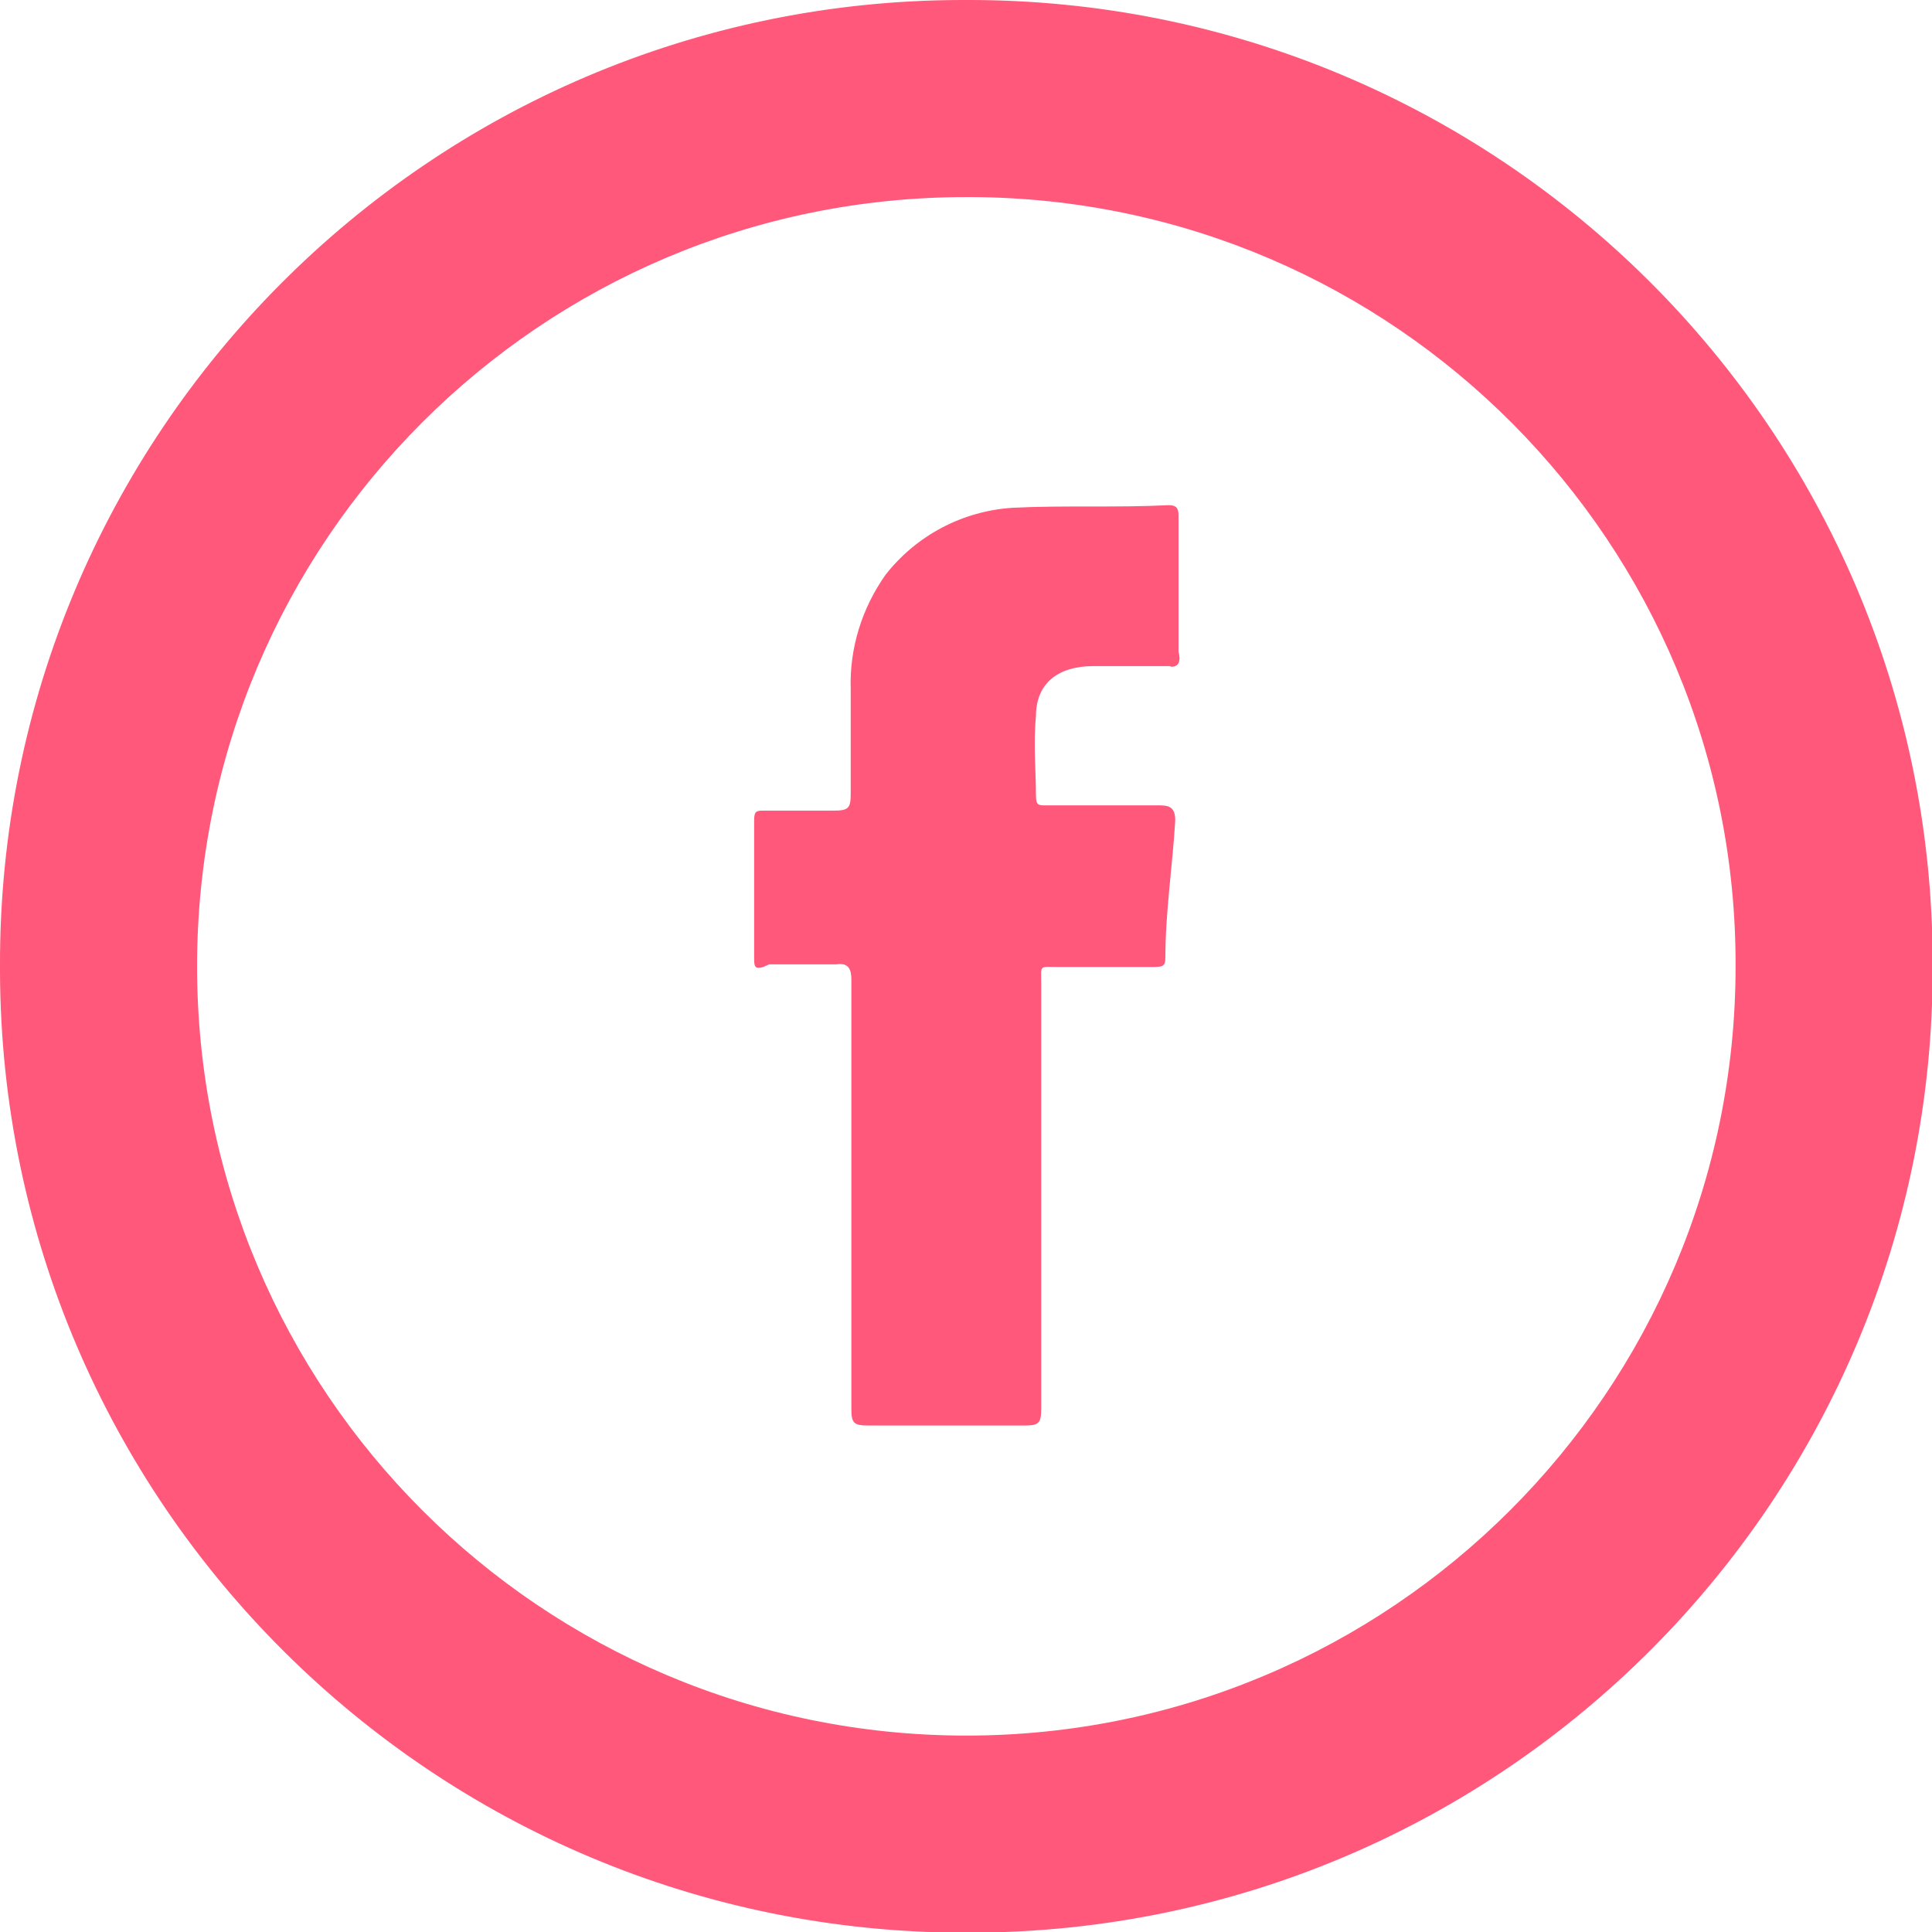 <?xml version="1.0" encoding="UTF-8"?><svg id="Layer_1" xmlns="http://www.w3.org/2000/svg" viewBox="0 0 29.41 29.41"><defs><style>.cls-1{fill:#ff587a;isolation:isolate;}</style></defs><path id="facebook-oval" class="cls-1" d="m14.71,3c-6.47,0-11.71,5.24-11.71,11.71,0,6.47,5.24,11.71,11.71,11.71,6.46,0,11.71-5.24,11.71-11.71.02-6.44-5.19-11.68-11.63-11.71-.03,0-.05,0-.08,0m3.1,7.14h-1.17c-.53,0-.87.26-.87.76-.04.41,0,.87,0,1.21,0,.15.04.15.15.15h1.74c.15,0,.23.04.23.23-.04.68-.15,1.4-.15,2.08,0,.15-.04.15-.23.15h-1.4c-.3,0-.26-.04-.26.26v6.46c0,.23-.04.26-.26.26h-2.37c-.23,0-.26-.04-.26-.26v-6.53c0-.15-.04-.26-.23-.23h-1.02c-.23.11-.23.04-.23-.11v-2.08c0-.15.04-.15.15-.15h1.06c.23,0,.26-.04.26-.26v-1.59c-.02-.62.17-1.23.53-1.74.47-.6,1.17-.97,1.93-1.02.79-.04,1.59,0,2.38-.04.11,0,.15.04.15.15v2.08c.04.15,0,.23-.11.23M14.71,0c8.1-.02,14.69,6.53,14.71,14.63,0,.03,0,.05,0,.08.02,8.1-6.53,14.69-14.63,14.71-.03,0-.05,0-.08,0C6.61,29.43.02,22.88,0,14.78c0-.03,0-.05,0-.08C-.02,6.61,6.53.02,14.63,0c.03,0,.05,0,.08,0Z"/></svg>